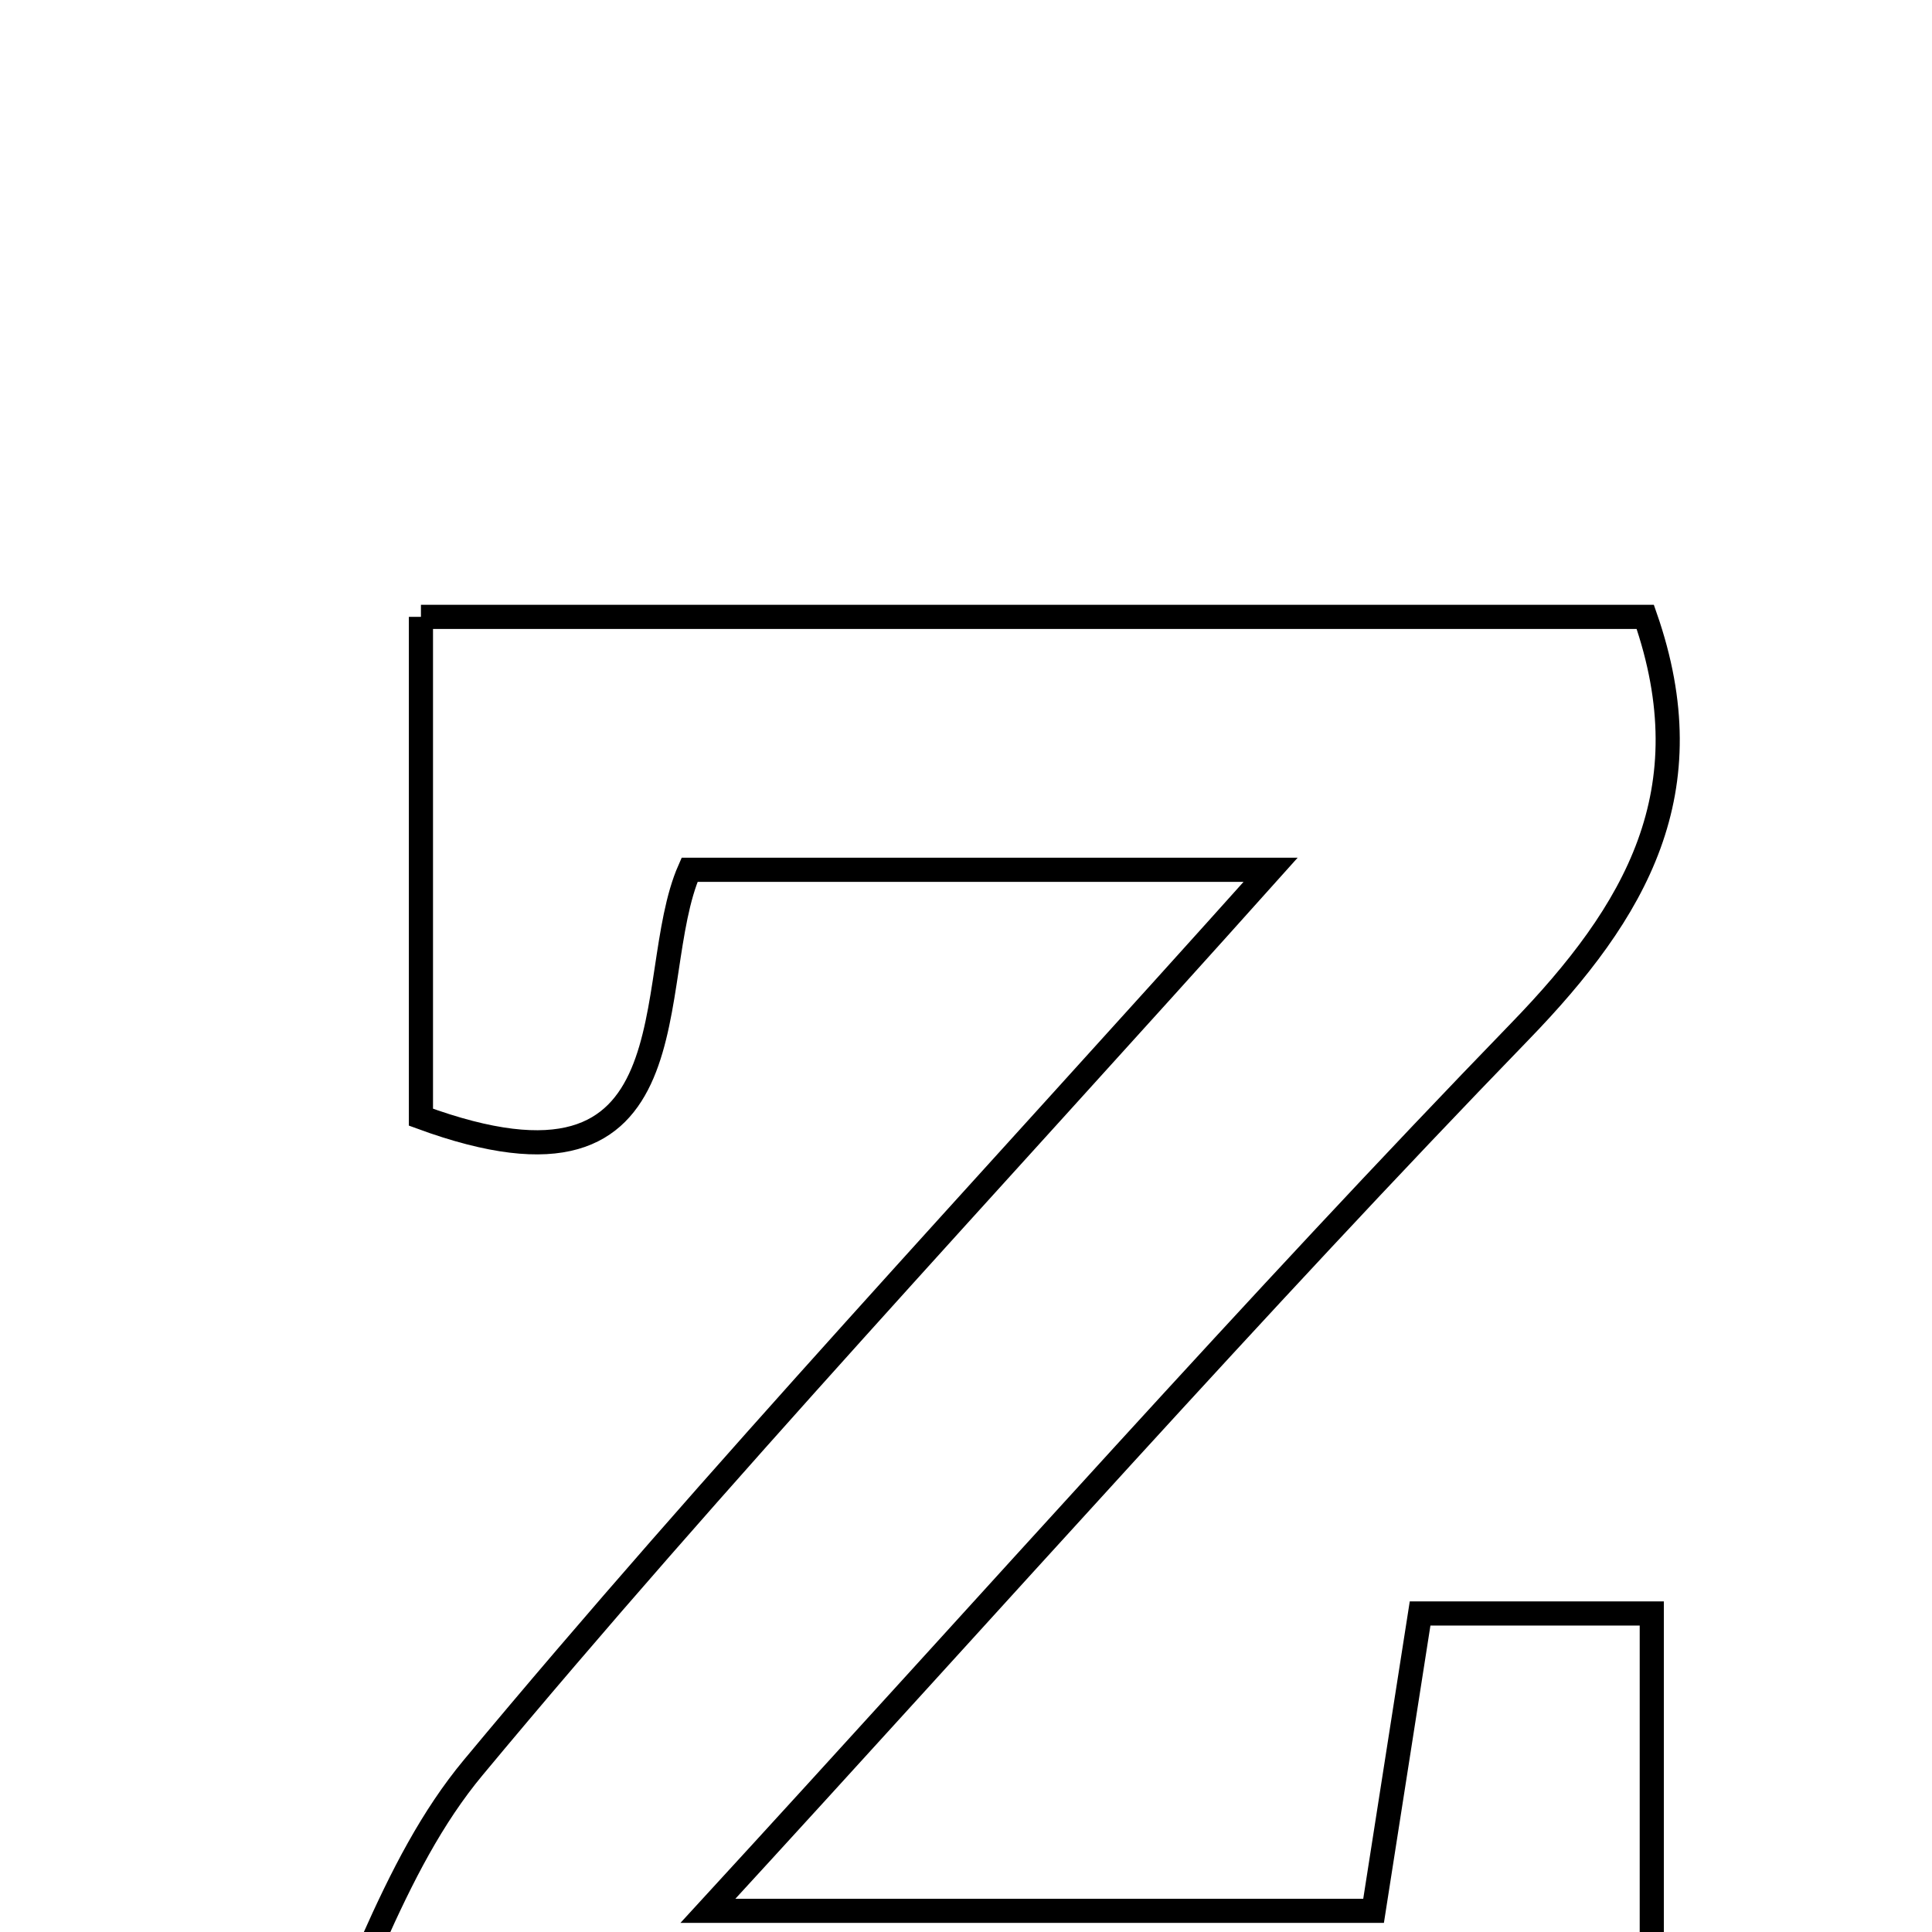 <svg xmlns="http://www.w3.org/2000/svg" viewBox="0.0 0.0 24.0 24.0" height="200px" width="200px"><path fill="none" stroke="black" stroke-width=".3" stroke-opacity="1.0"  filling="0" d="M5.229 7.663 C10.229 7.663 15.342 7.663 20.438 7.663 C21.192 9.827 20.332 11.316 18.877 12.817 C15.583 16.217 12.443 19.764 8.794 23.737 C11.988 23.737 14.391 23.737 17.063 23.737 C17.248 22.551 17.43 21.396 17.641 20.043 C18.571 20.043 19.442 20.043 20.519 20.043 C20.519 22.307 20.519 24.45 20.519 26.863 C15.19 26.863 9.913 26.863 3.417 26.863 C4.385 24.88 4.855 23.186 5.881 21.954 C8.917 18.304 12.173 14.836 15.784 10.805 C12.985 10.805 10.892 10.805 8.566 10.805 C7.965 12.169 8.718 15.16 5.229 13.878 C5.229 12.005 5.229 10.001 5.229 7.663"></path></svg>